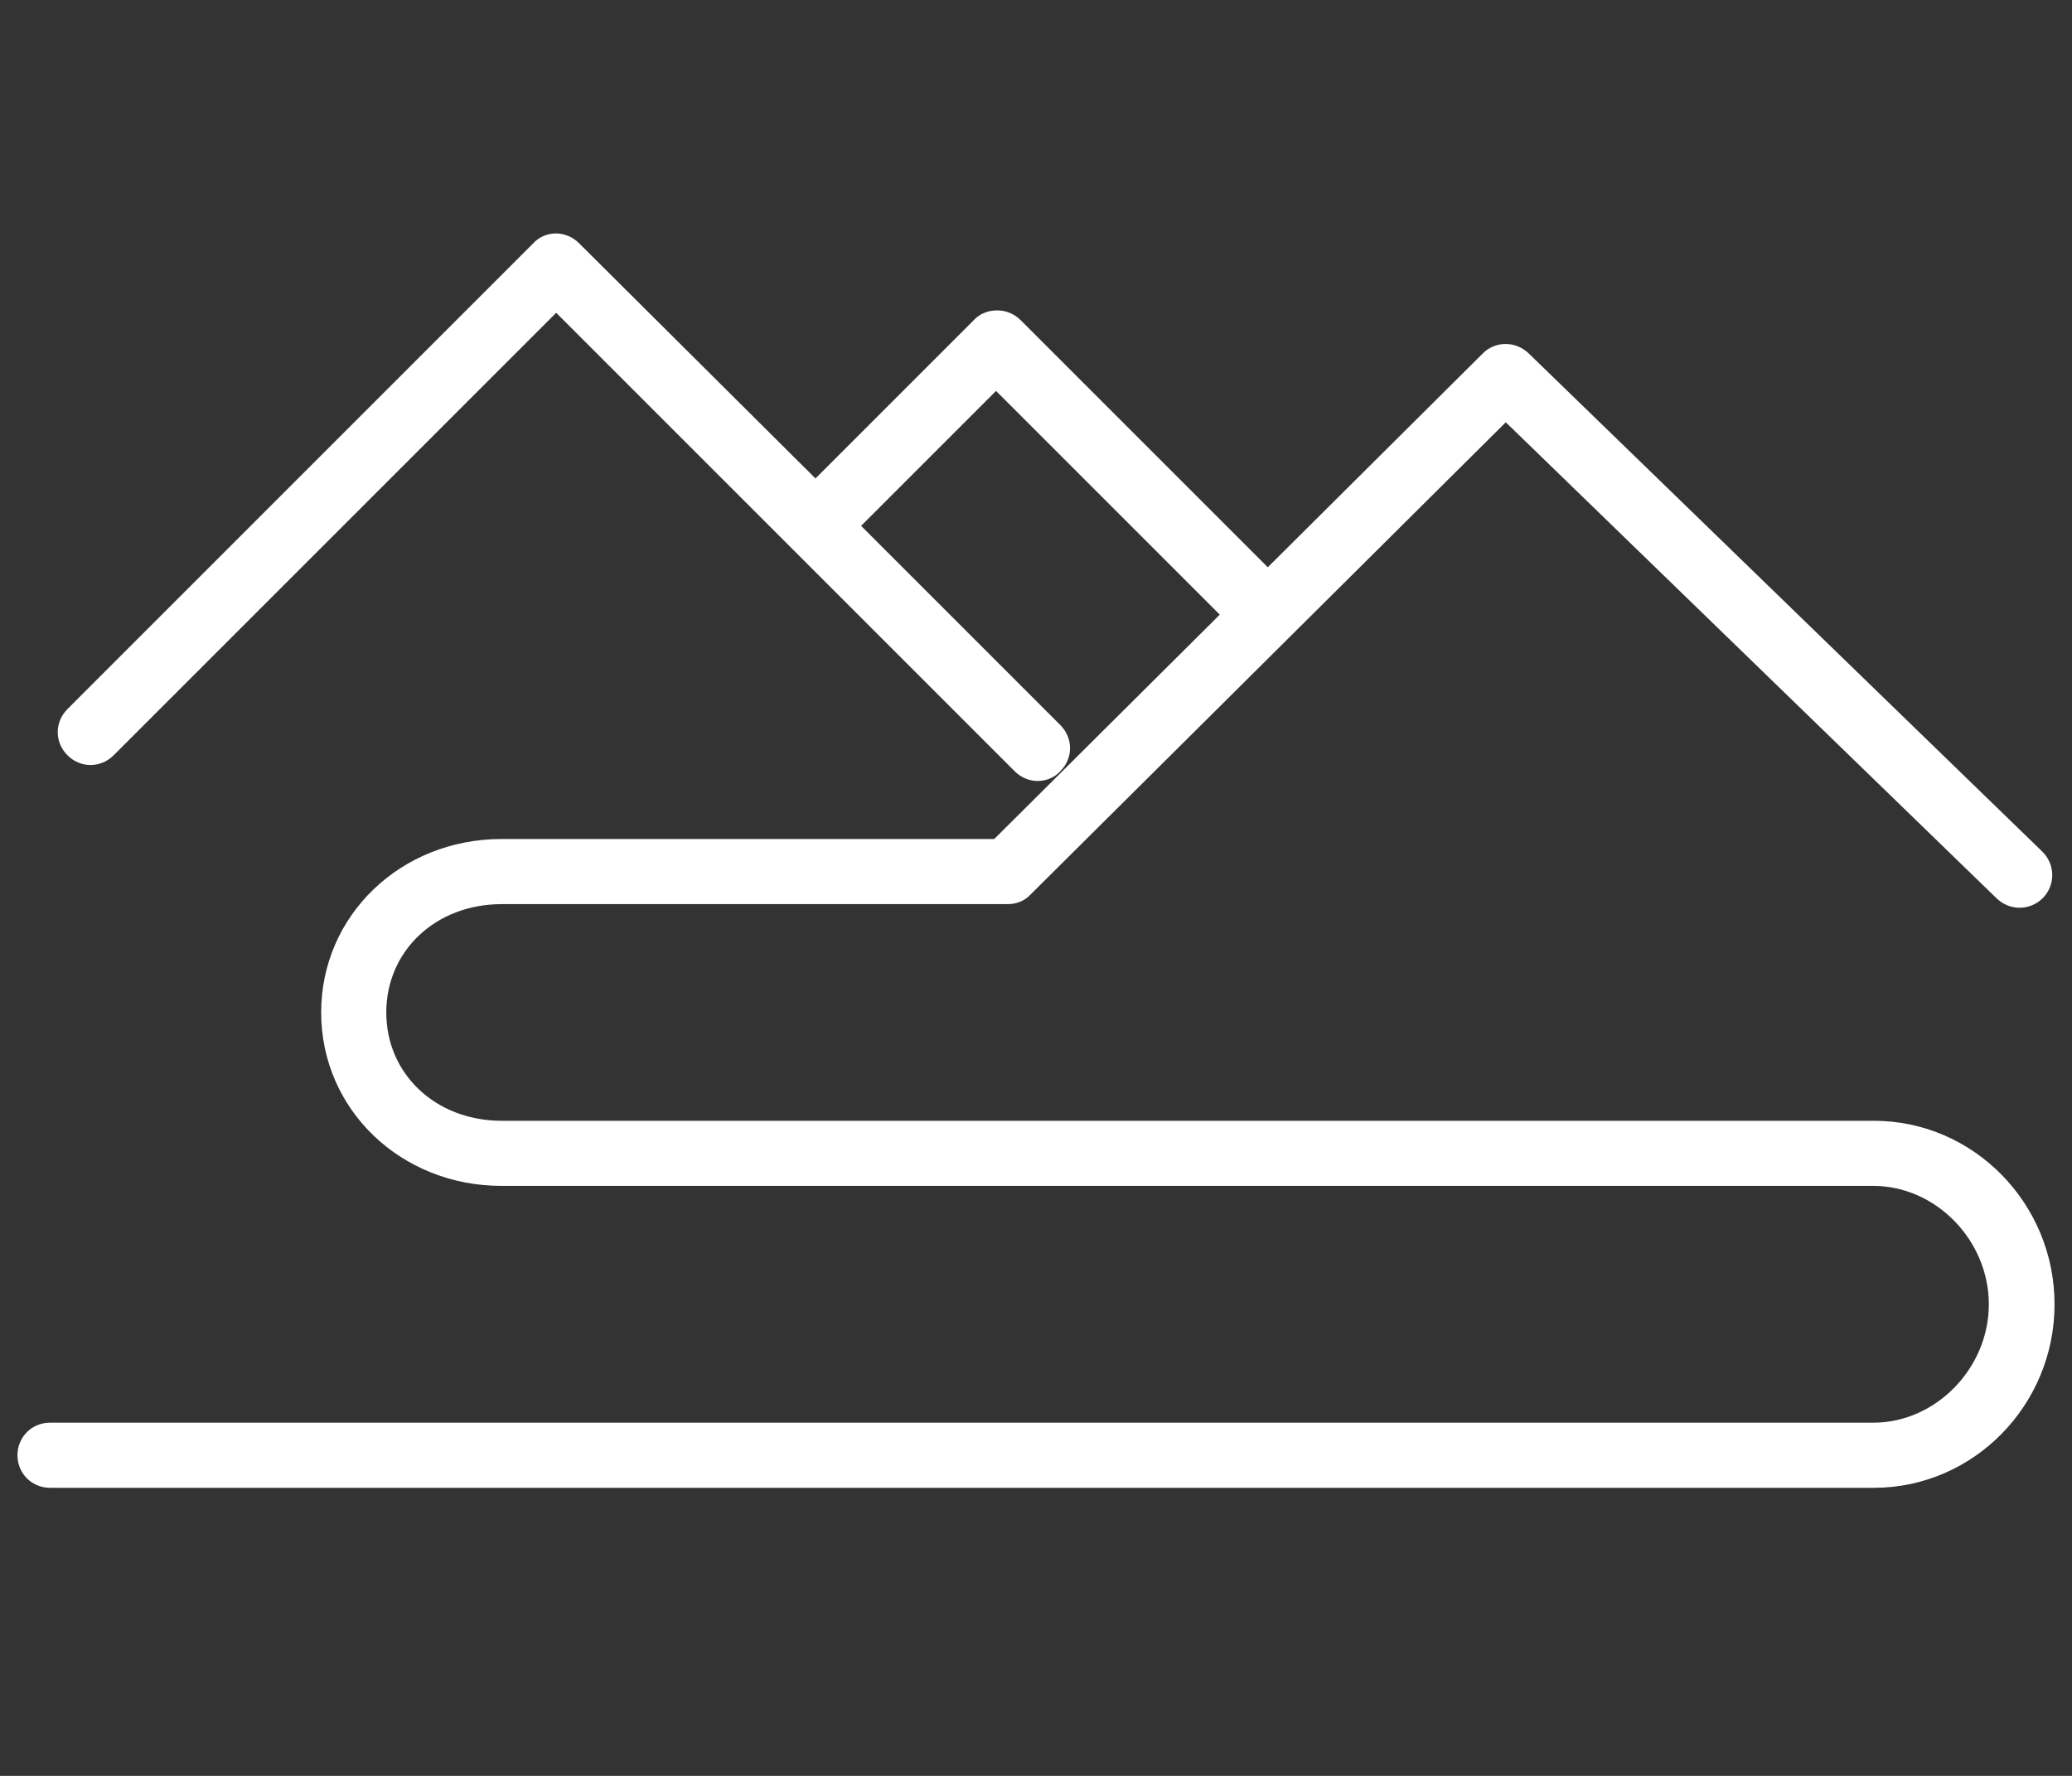 <?xml version="1.0" encoding="utf-8"?>
<!-- Generator: Adobe Illustrator 16.0.0, SVG Export Plug-In . SVG Version: 6.00 Build 0)  -->
<!DOCTYPE svg PUBLIC "-//W3C//DTD SVG 1.1//EN" "http://www.w3.org/Graphics/SVG/1.1/DTD/svg11.dtd">
<svg version="1.1" id="레이어_1" xmlns="http://www.w3.org/2000/svg" xmlns:xlink="http://www.w3.org/1999/xlink" x="0px"
	 y="0px" width="350px" height="300px" viewBox="0 0 350 300" enable-background="new 0 0 350 300" xml:space="preserve">
<rect x="0" y="0" width="350" height="300" fill="#333333" stroke="none"/>
<path fill="#FFFFFF" stroke="#FFFFFF" stroke-miterlimit="10" d="M316.55,189.834H84.75c-11.4,0-20-8.1-20-18.801
	c0-10.699,8.6-18.799,20-18.799h85.5c1.3,0,2.6-0.5,3.5-1.5l80.601-80.101l83.3,80.8c2,1.9,5.1,1.9,7.1-0.1c1.9-2,1.9-5.1-0.1-7.1
	l-86.8-84.2c-2-1.9-5.101-1.9-7,0l-36.7,36.5l-42.1-42.1c-1-1-2.3-1.5-3.6-1.5c-1.4,0-2.7,0.5-3.6,1.5l-27.1,27.1l-40.3-40.1
	c-0.9-0.9-2.2-1.5-3.5-1.5s-2.6,0.5-3.5,1.5l-78.7,78.7c-2,2-2,5.101,0,7.101s5.1,2,7.1,0l75.1-75.101l77.8,77.8
	c1,1,2.3,1.5,3.5,1.5c1.301,0,2.6-0.5,3.5-1.5c2-2,2-5.1,0-7.1l-34-34l23.5-23.5l38.5,38.5l-38.6,38.4h-83.4
	c-16.8,0-30,12.7-30,28.799s13.2,28.801,30,28.801h231.7c10.8,0,20,9.4,20,20.5s-9.2,20.5-20,20.5h-308c-2.8,0-5,2.199-5,5
	c0,2.799,2.2,5,5,5h308.1c16.5,0,30-13.701,30-30.5C346.55,203.533,333.05,189.834,316.55,189.834z"/>
</svg>
